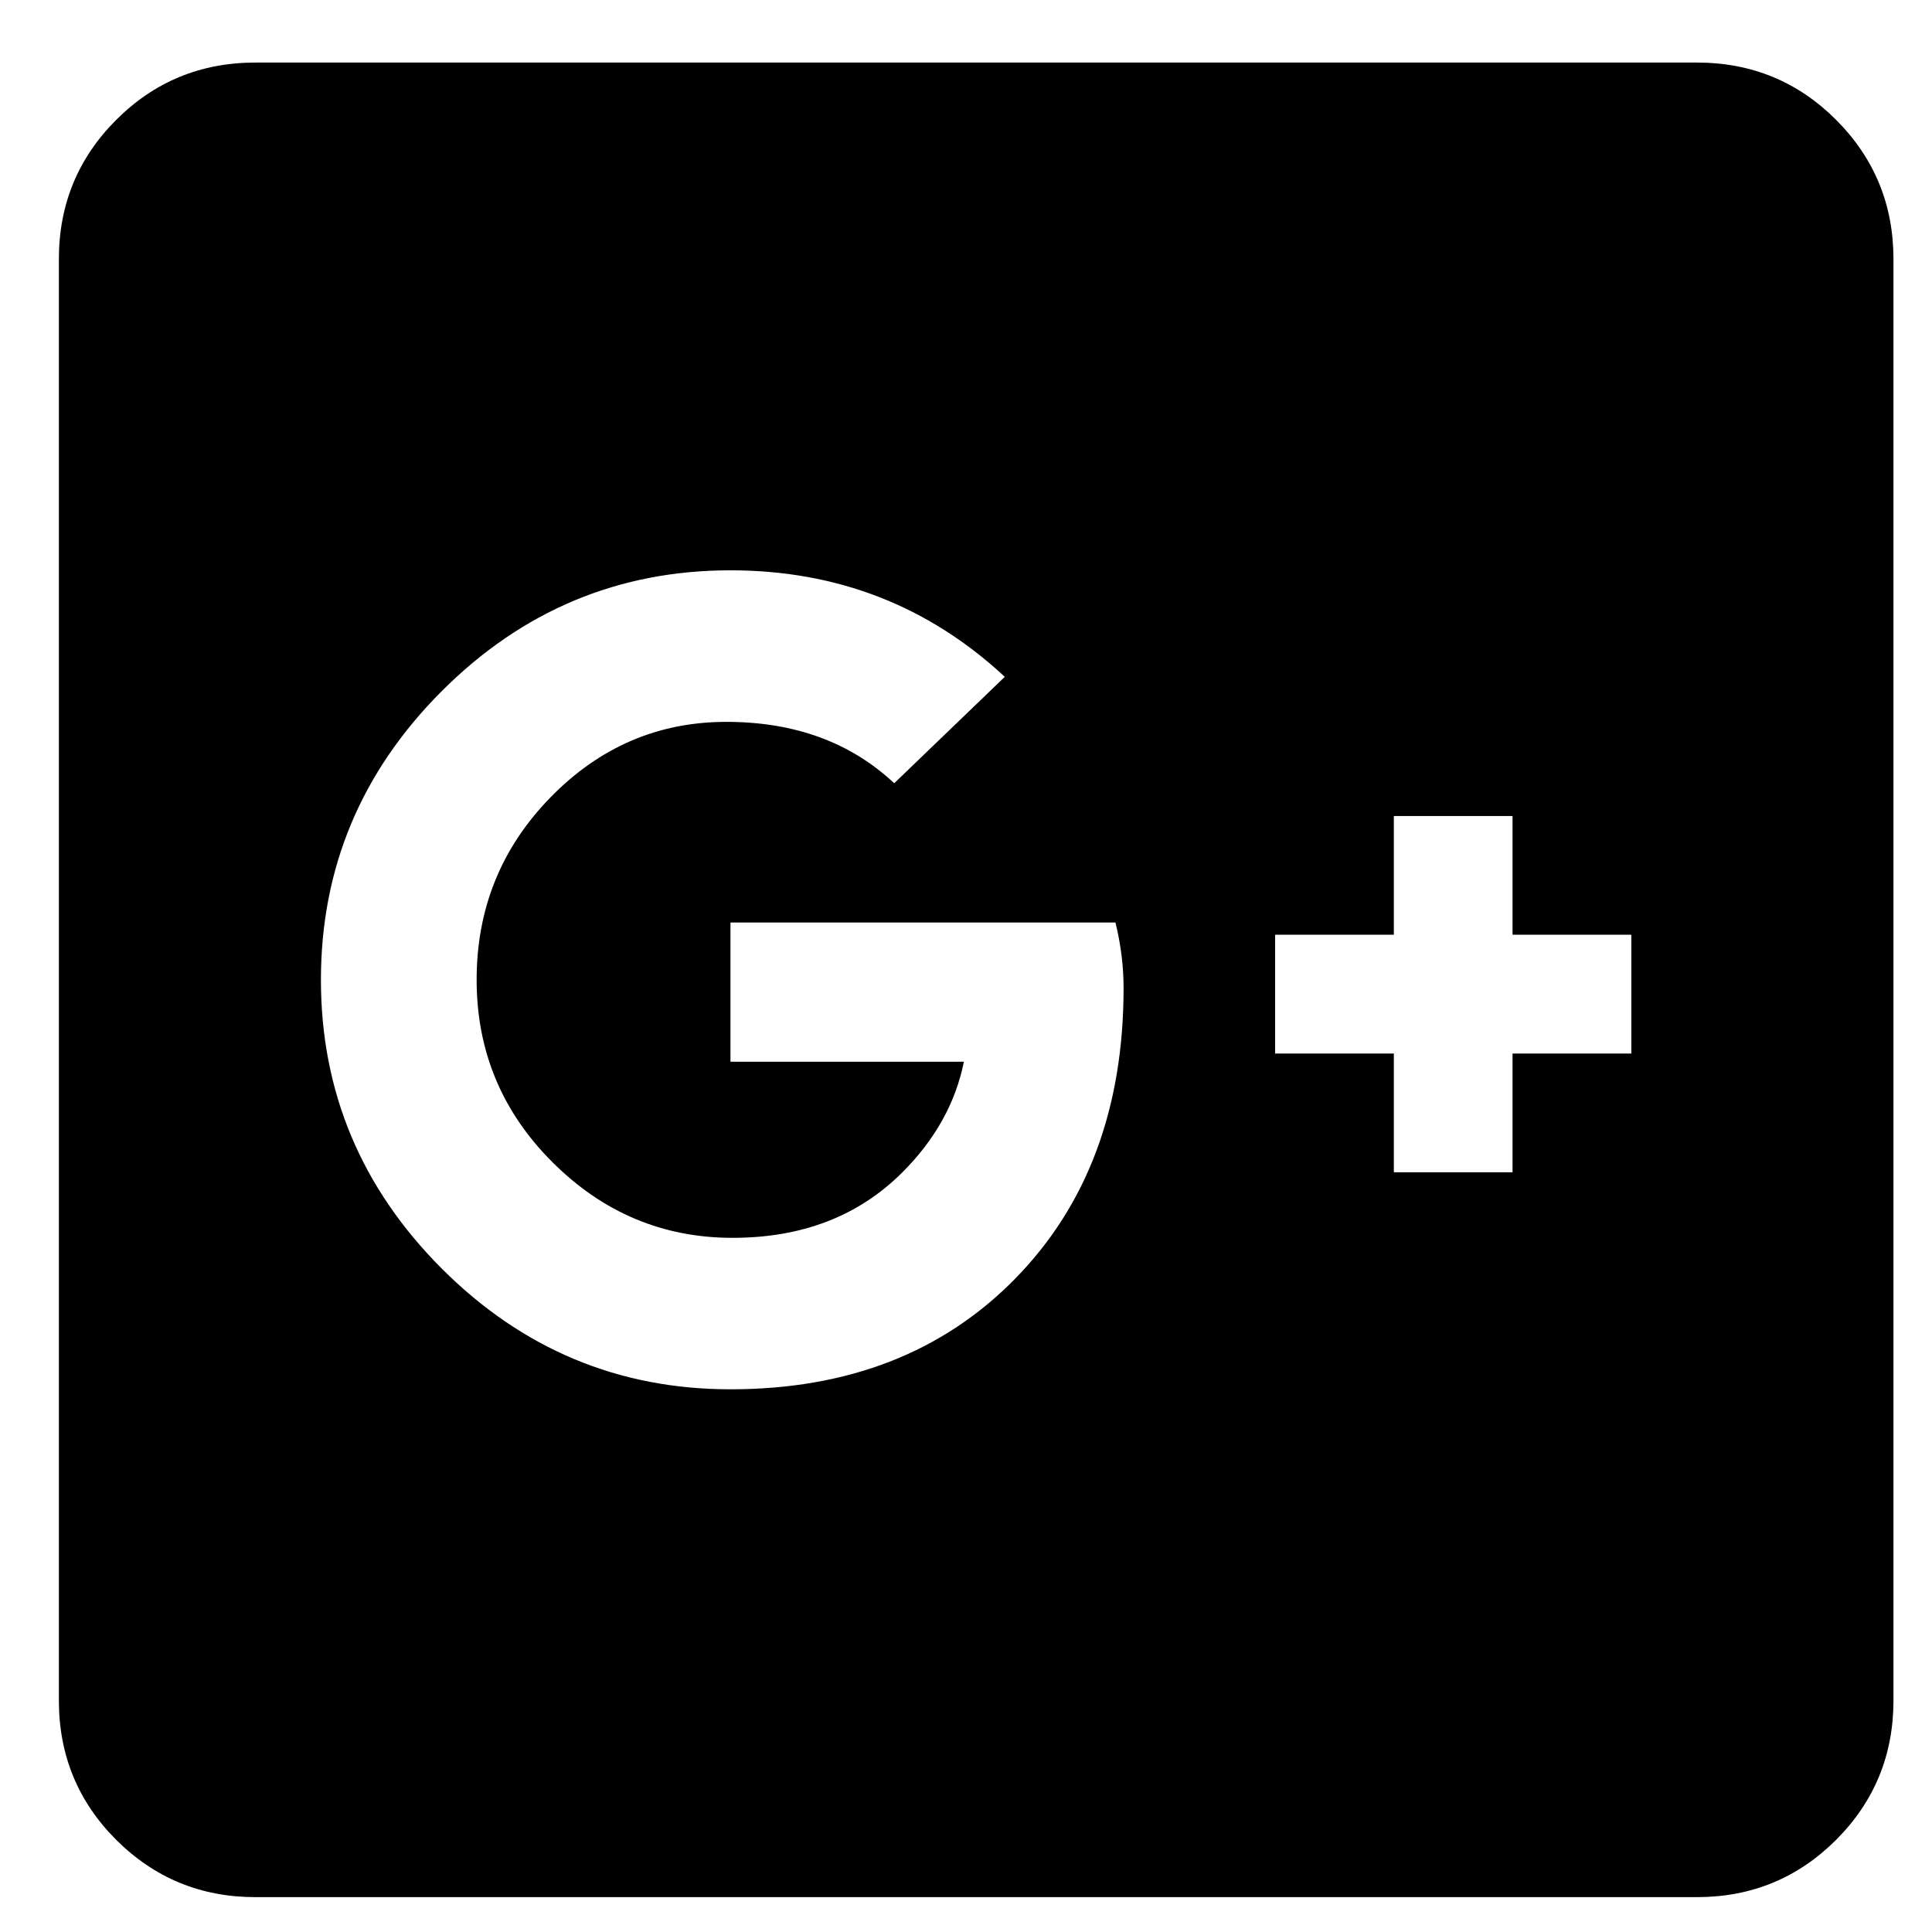 <?xml version="1.0" encoding="utf-8" ?>
<svg xmlns="http://www.w3.org/2000/svg" xmlns:xlink="http://www.w3.org/1999/xlink" width="21" height="21">
	<defs>
		<clipPath id="clip_0">
			<rect x="0.64" y="0.68" width="19.941" height="19.941" clip-rule="evenodd"/>
		</clipPath>
	</defs>
	<g clip-path="url(#clip_0)">
		<path fill="rgb(0,0,0)" stroke="none" transform="matrix(0.96 0 0 0.96 0.64 0.68)" d="M20.123 0.649C19.69 0.216 19.165 0 18.546 0L2.226 0C1.607 0 1.082 0.216 0.649 0.649C0.216 1.082 0 1.608 0 2.225L0 18.546C0 19.164 0.216 19.69 0.649 20.123C1.082 20.555 1.607 20.772 2.226 20.772L18.546 20.772C19.165 20.772 19.69 20.555 20.123 20.123C20.555 19.69 20.772 19.164 20.772 18.546L20.772 2.225C20.772 1.608 20.555 1.082 20.123 0.649ZM7.604 15.022C8.933 15.022 10.007 14.605 10.826 13.771C11.645 12.936 12.055 11.838 12.055 10.479C12.055 10.232 12.024 9.984 11.963 9.737L7.604 9.737L7.604 11.313L10.247 11.313C10.154 11.776 9.922 12.194 9.551 12.565C9.056 13.06 8.416 13.307 7.628 13.307C6.839 13.307 6.159 13.021 5.587 12.449C5.015 11.878 4.73 11.189 4.73 10.386C4.73 9.582 5.007 8.894 5.564 8.322C6.12 7.751 6.785 7.465 7.557 7.465C8.331 7.465 8.964 7.697 9.458 8.16L10.71 6.955C9.845 6.151 8.809 5.749 7.604 5.749C6.337 5.749 5.247 6.205 4.335 7.117C3.424 8.029 2.967 9.119 2.967 10.386C2.967 11.653 3.424 12.742 4.335 13.655C5.247 14.567 6.337 15.022 7.604 15.022ZM17.804 11.22L17.804 9.875L16.459 9.875L16.459 8.531L15.115 8.531L15.115 9.875L13.771 9.875L13.771 11.22L15.115 11.22L15.115 12.565L16.459 12.565L16.459 11.22L17.804 11.22Z" fill-rule="evenodd"/>
	</g>
</svg>
